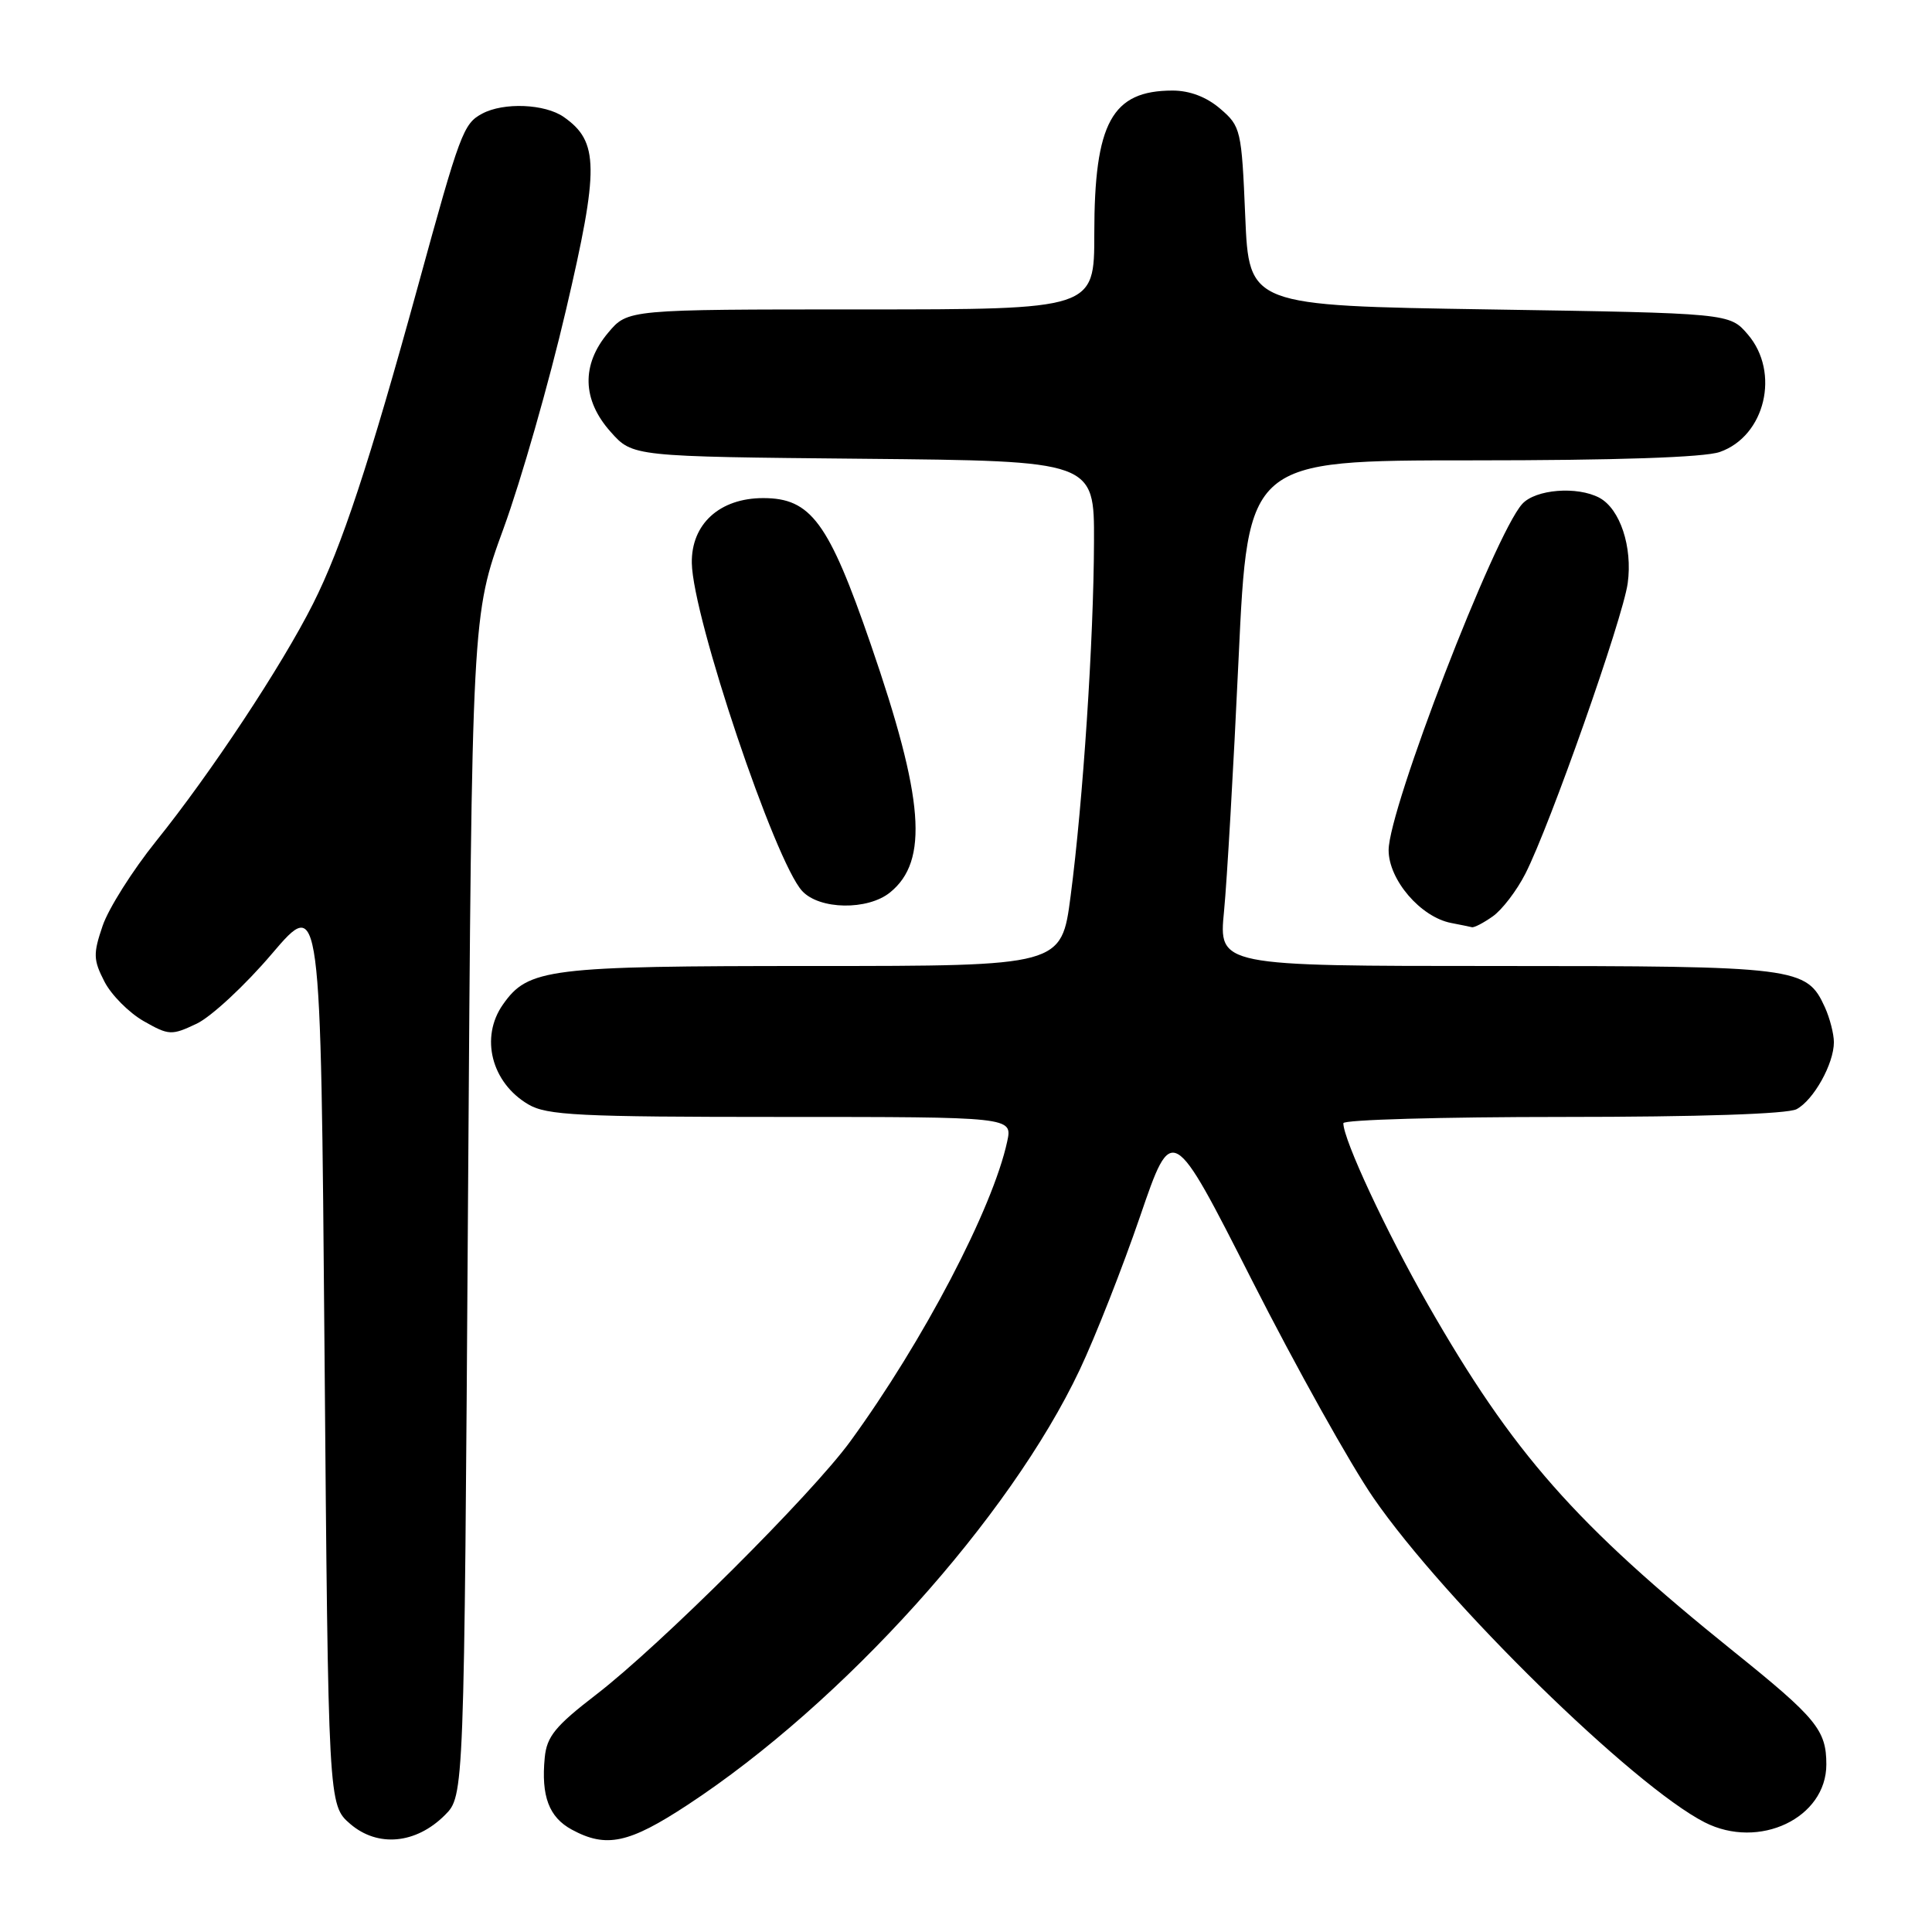 <?xml version="1.0" encoding="UTF-8" standalone="no"?>
<!DOCTYPE svg PUBLIC "-//W3C//DTD SVG 1.1//EN" "http://www.w3.org/Graphics/SVG/1.1/DTD/svg11.dtd" >
<svg xmlns="http://www.w3.org/2000/svg" xmlns:xlink="http://www.w3.org/1999/xlink" version="1.1" viewBox="0 0 256 256">
 <g >
 <path fill="currentColor"
d=" M 58.95 240.51 C 61.50 237.96 61.50 237.96 62.01 159.73 C 62.53 81.50 62.53 81.50 66.73 70.00 C 69.04 63.67 72.76 50.67 74.99 41.10 C 79.41 22.22 79.37 18.77 74.70 15.50 C 72.21 13.76 66.74 13.53 63.89 15.06 C 61.40 16.39 60.96 17.57 55.39 37.88 C 48.94 61.36 45.26 72.51 41.48 80.00 C 37.34 88.23 27.94 102.44 20.65 111.50 C 17.56 115.35 14.38 120.38 13.60 122.67 C 12.33 126.39 12.36 127.19 13.84 130.07 C 14.75 131.84 17.09 134.19 19.03 135.30 C 22.39 137.21 22.73 137.22 26.07 135.64 C 27.99 134.72 32.48 130.56 36.03 126.38 C 42.50 118.79 42.50 118.79 43.00 178.98 C 43.50 239.17 43.50 239.17 46.42 241.69 C 50.06 244.81 55.12 244.34 58.95 240.51 Z  M 91.12 239.15 C 111.72 225.62 133.80 201.11 143.07 181.50 C 145.15 177.10 148.75 167.94 151.08 161.14 C 155.31 148.79 155.31 148.79 165.90 169.66 C 171.73 181.14 178.97 194.11 182.00 198.49 C 191.49 212.25 216.41 236.64 225.88 241.47 C 233.09 245.14 242.00 240.90 242.00 233.80 C 242.00 229.25 240.70 227.66 229.73 218.84 C 208.70 201.91 200.48 192.58 189.17 172.80 C 183.68 163.19 178.00 151.01 178.00 148.83 C 178.00 148.37 191.08 148.00 207.07 148.00 C 225.09 148.00 236.86 147.61 238.06 146.97 C 240.32 145.76 243.00 140.95 243.00 138.10 C 243.00 137.00 242.46 134.91 241.81 133.47 C 239.38 128.15 238.22 128.00 198.29 128.00 C 161.48 128.00 161.48 128.00 162.19 120.75 C 162.58 116.76 163.45 101.69 164.12 87.25 C 165.35 61.00 165.35 61.00 195.02 61.00 C 214.17 61.00 225.83 60.61 227.88 59.89 C 233.90 57.79 235.91 49.34 231.59 44.31 C 229.18 41.50 229.18 41.50 197.34 41.00 C 165.50 40.50 165.50 40.50 165.00 28.66 C 164.52 17.20 164.41 16.74 161.69 14.41 C 159.88 12.85 157.64 12.00 155.38 12.00 C 147.33 12.00 145.00 16.25 145.00 30.97 C 145.00 41.00 145.00 41.00 114.09 41.00 C 83.18 41.00 83.18 41.00 80.59 44.08 C 77.01 48.33 77.13 52.99 80.92 57.23 C 83.83 60.50 83.83 60.50 114.42 60.79 C 145.00 61.08 145.00 61.08 144.96 71.79 C 144.92 84.75 143.51 106.16 141.86 118.75 C 140.65 128.00 140.65 128.00 107.80 128.00 C 72.55 128.00 69.99 128.32 66.63 133.12 C 63.59 137.46 65.12 143.46 69.99 146.33 C 72.45 147.79 76.66 148.00 103.48 148.00 C 134.16 148.00 134.16 148.00 133.46 151.25 C 131.54 160.13 122.35 177.70 112.66 191.00 C 107.54 198.03 87.45 218.04 79.00 224.54 C 73.58 228.71 72.45 230.09 72.18 232.90 C 71.69 238.00 72.74 240.79 75.76 242.43 C 80.33 244.91 83.33 244.27 91.12 239.15 Z  M 197.79 121.43 C 199.02 120.57 200.97 118.03 202.12 115.77 C 205.38 109.38 215.03 81.98 215.68 77.28 C 216.34 72.48 214.67 67.43 211.93 65.96 C 208.99 64.39 203.46 64.83 201.70 66.78 C 198.02 70.85 184.00 107.19 184.00 112.65 C 184.00 116.58 188.24 121.52 192.29 122.30 C 193.50 122.53 194.74 122.79 195.03 122.86 C 195.32 122.94 196.56 122.30 197.79 121.43 Z  M 117.94 118.25 C 123.09 114.08 122.44 105.84 115.37 85.35 C 109.80 69.19 107.45 66.00 101.13 66.00 C 95.36 66.00 91.58 69.44 91.67 74.62 C 91.79 81.80 102.68 114.15 106.29 118.06 C 108.58 120.55 114.98 120.65 117.94 118.25 Z "/>
</g>
</svg>